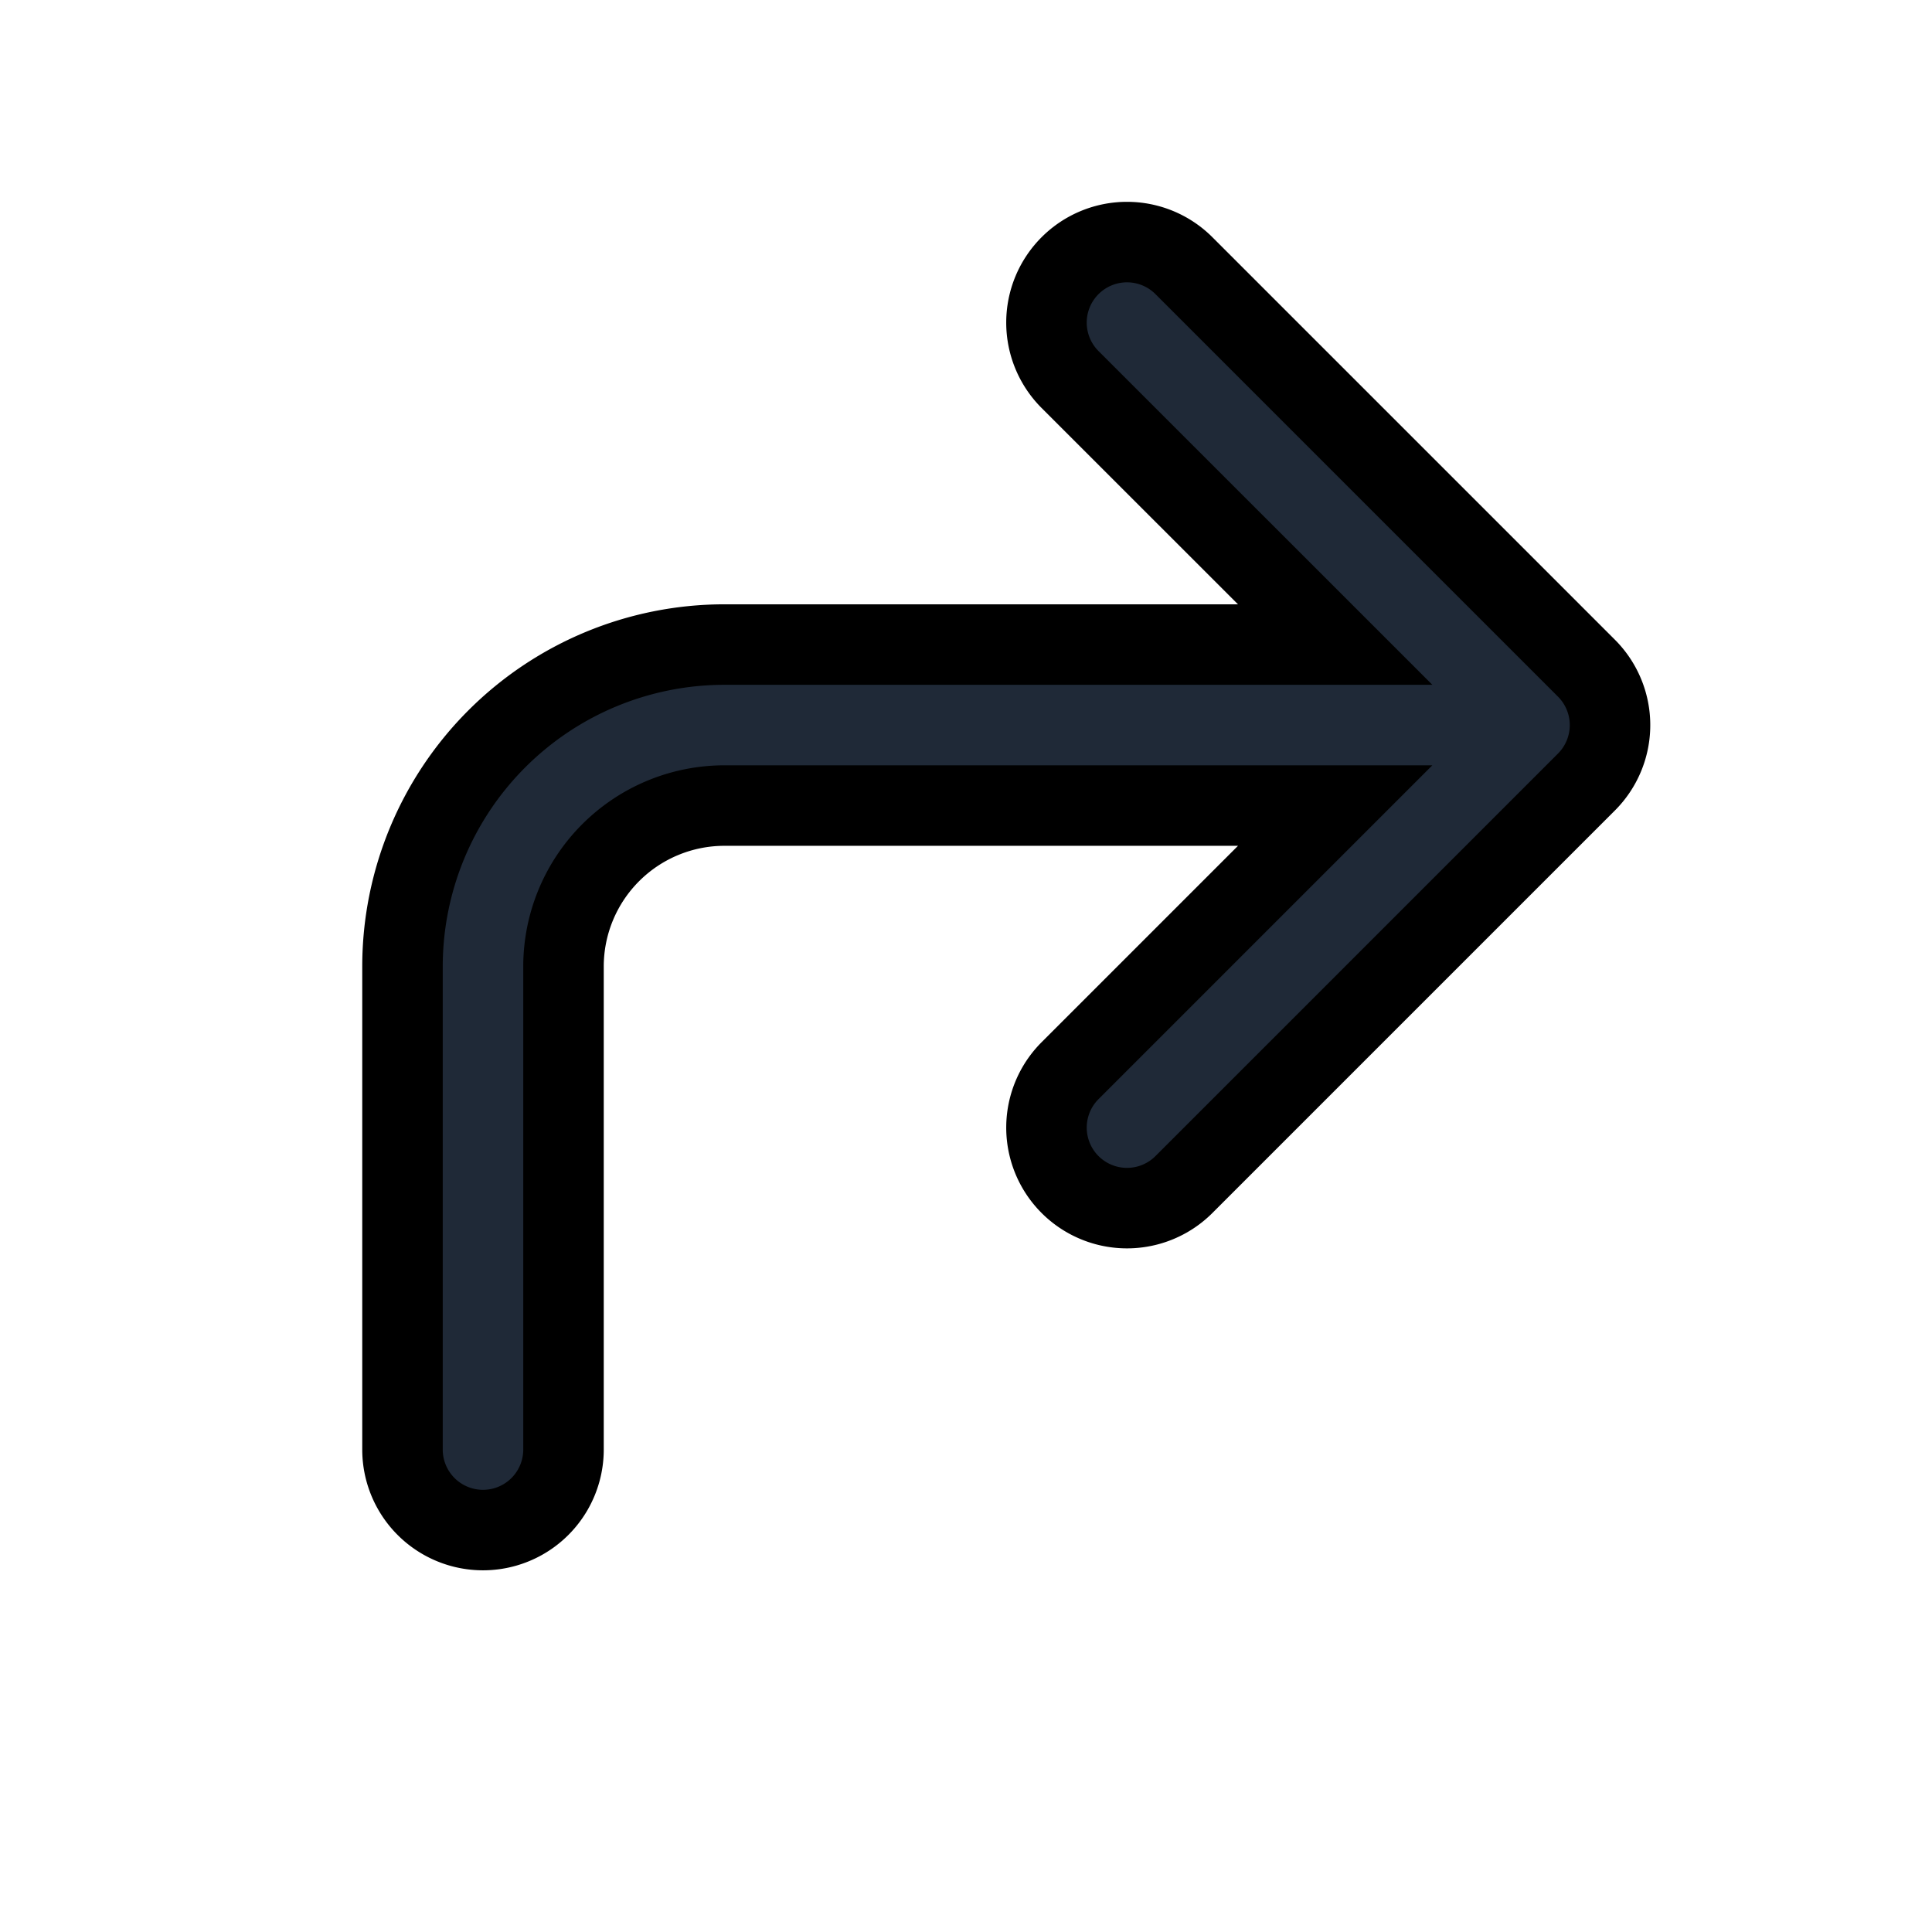 <svg fill="none" stroke="currentColor" viewBox="0 0 24 24">
  <path fill="#1F2937" fill-rule="evenodd" d="M13.293 3.3a1 1 0 0 1 1.414 0l5 5a1 1 0 0 1 0 1.415l-5 5a1 1 0 0 1-1.414-1.415l3.293-3.293H9a2 2 0 0 0-2 2v6a1 1 0 1 1-2 0v-6a4 4 0 0 1 4-4h7.586l-3.293-3.292a1 1 0 0 1 0-1.415z" clip-rule="evenodd"/>
</svg>
